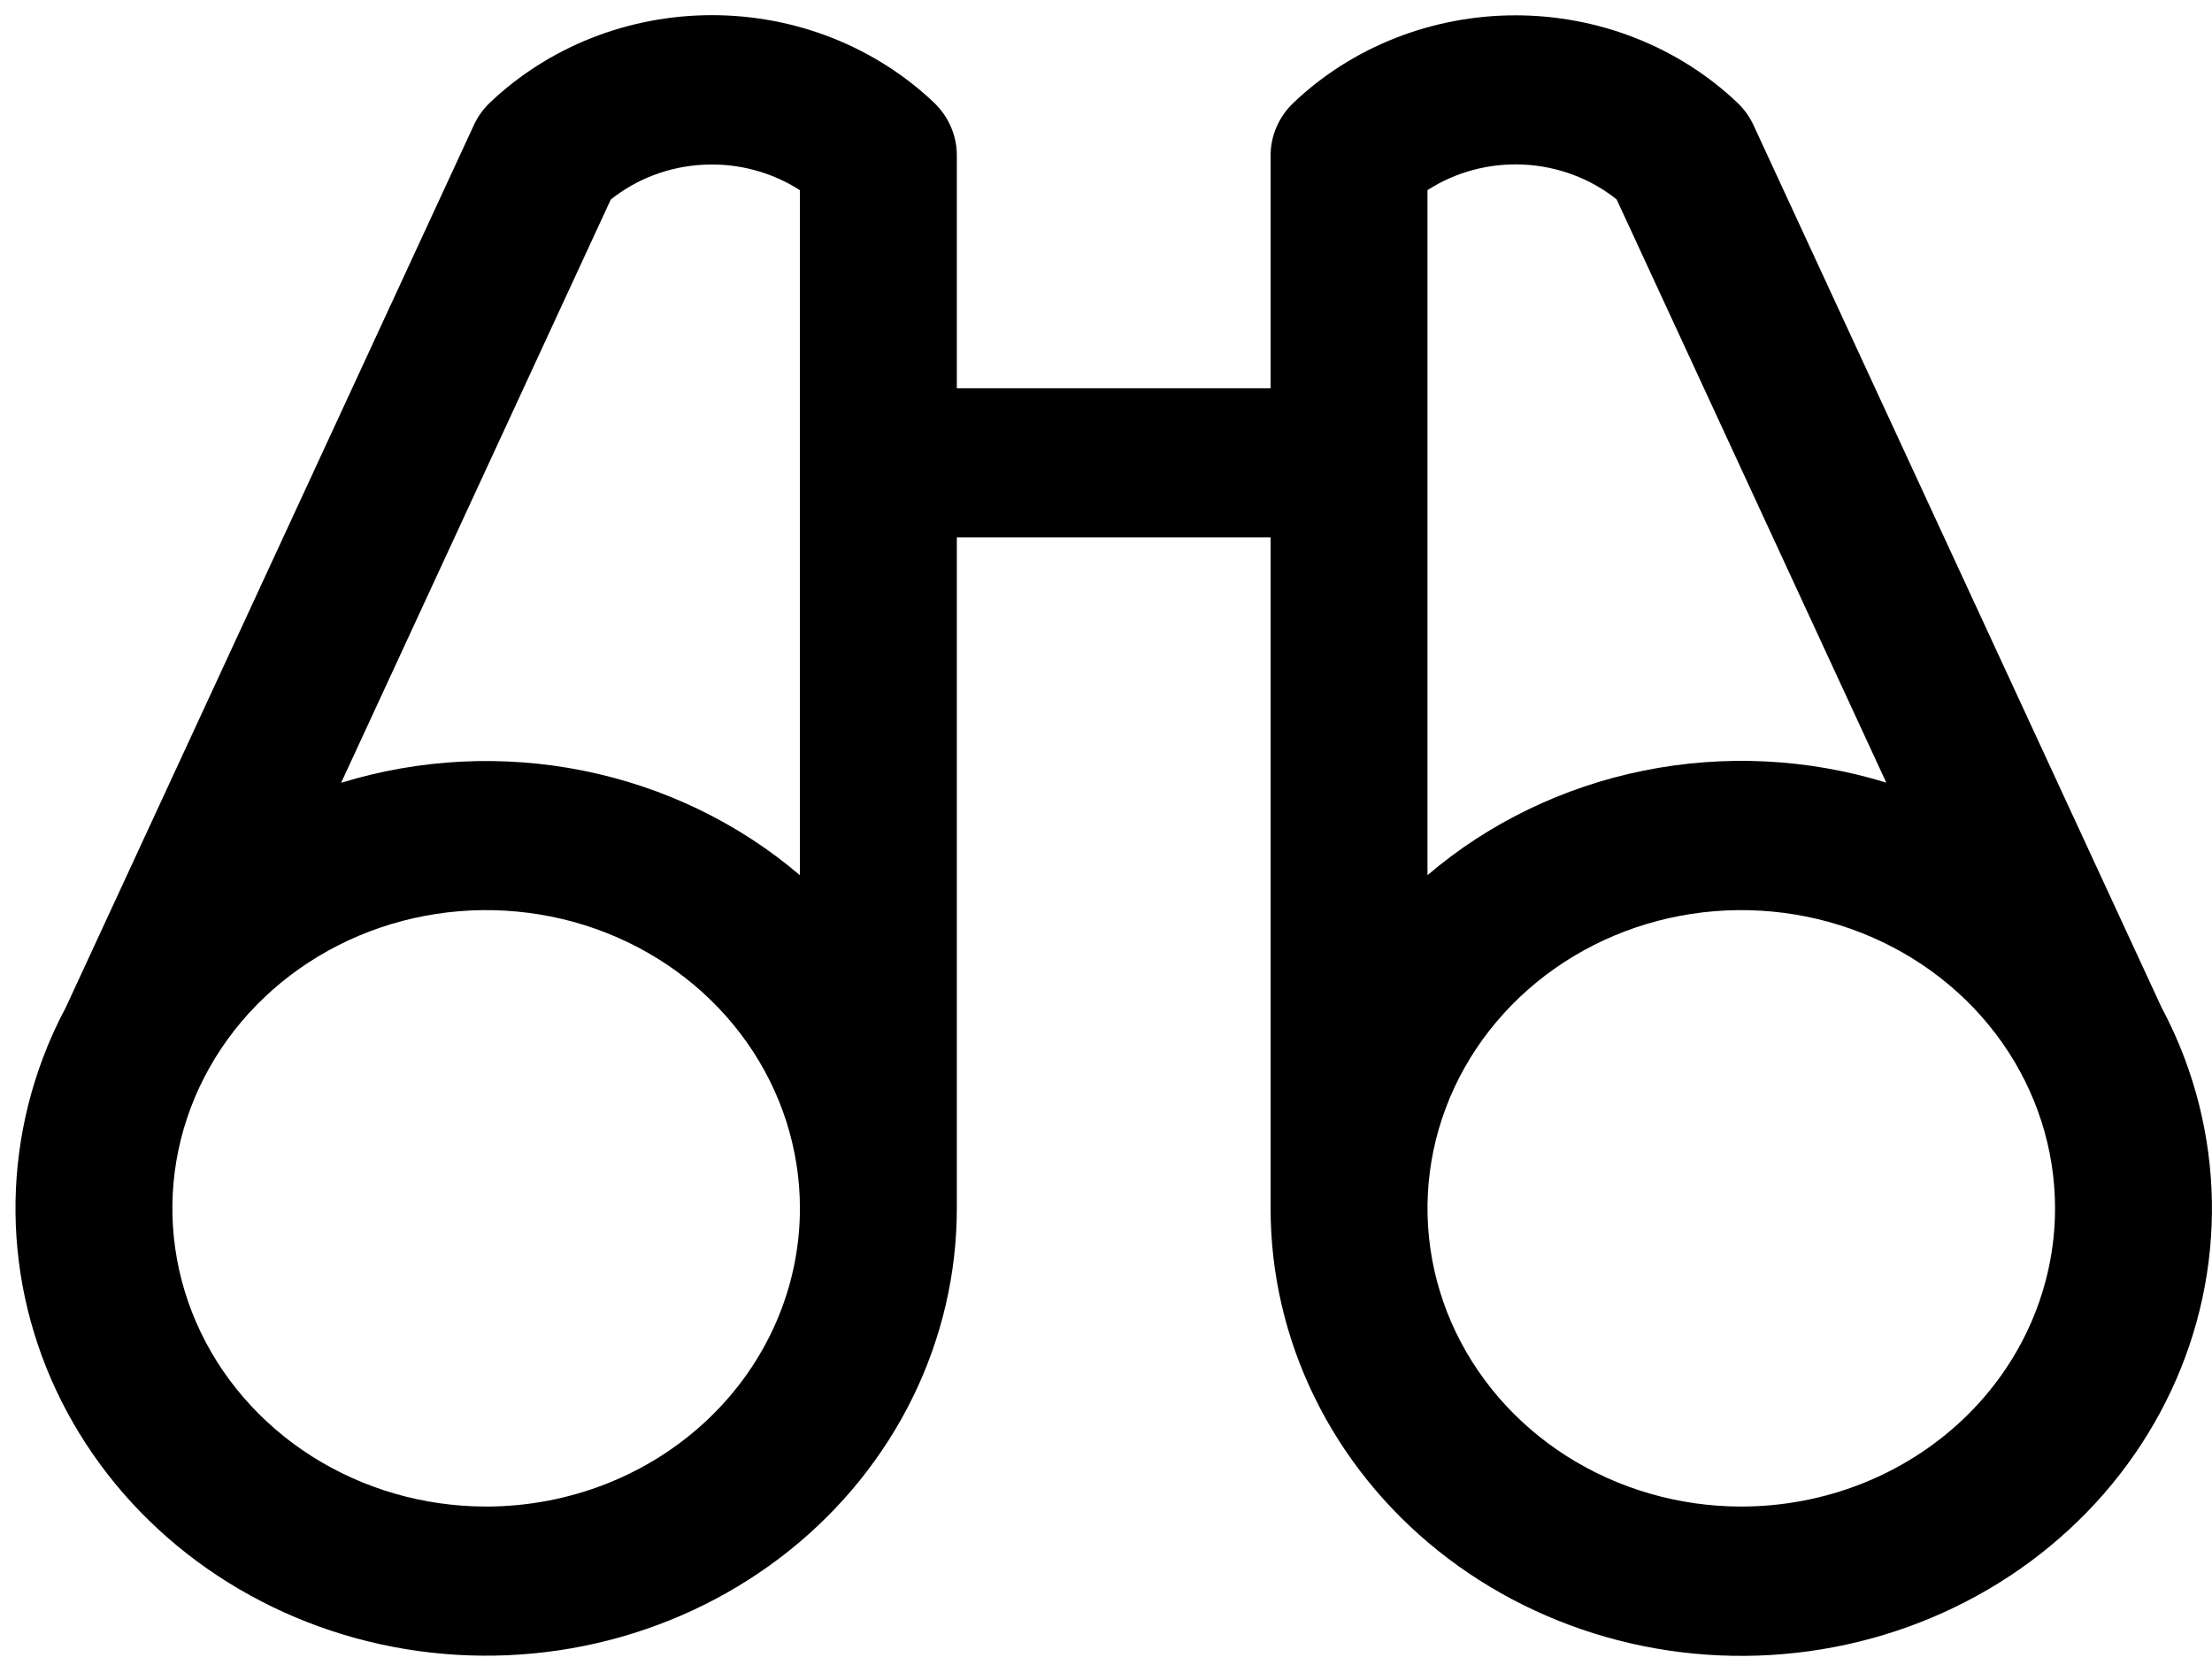 <svg width="89" height="67" viewBox="0 0 89 67" fill="none" xmlns="http://www.w3.org/2000/svg">
<path d="M87.893 42.574C87.63 41.875 87.32 41.193 86.966 40.53L70.558 5.048C70.402 4.706 70.18 4.396 69.903 4.133C68.73 3.018 67.338 2.134 65.806 1.531C64.275 0.928 62.633 0.617 60.974 0.617C59.316 0.617 57.674 0.928 56.142 1.531C54.61 2.134 53.218 3.018 52.046 4.133C51.456 4.694 51.124 5.455 51.123 6.248V15.623H38.498V6.248C38.498 5.854 38.417 5.464 38.258 5.099C38.1 4.735 37.868 4.404 37.575 4.125C36.402 3.011 35.01 2.127 33.478 1.523C31.947 0.92 30.305 0.61 28.646 0.61C26.988 0.61 25.346 0.92 23.814 1.523C22.282 2.127 20.891 3.011 19.718 4.125C19.441 4.388 19.218 4.699 19.063 5.04L2.655 40.523C2.301 41.185 1.991 41.868 1.728 42.567C0.798 45.038 0.449 47.672 0.704 50.285C0.958 52.898 1.811 55.426 3.202 57.693C4.593 59.96 6.488 61.91 8.755 63.407C11.023 64.904 13.607 65.912 16.327 66.36C19.047 66.808 21.838 66.686 24.503 66.001C27.168 65.316 29.643 64.085 31.755 62.396C33.867 60.706 35.565 58.598 36.73 56.218C37.895 53.839 38.498 51.247 38.498 48.623V21.623H51.123V48.623C51.121 51.247 51.724 53.84 52.888 56.22C54.052 58.6 55.749 60.709 57.861 62.4C59.973 64.09 62.448 65.321 65.113 66.007C67.779 66.693 70.569 66.816 73.29 66.368C76.01 65.921 78.595 64.913 80.863 63.416C83.131 61.919 85.027 59.969 86.418 57.702C87.809 55.435 88.662 52.906 88.917 50.293C89.172 47.68 88.823 45.045 87.893 42.574ZM24.575 8.029C25.627 7.187 26.94 6.695 28.314 6.627C29.688 6.559 31.047 6.92 32.185 7.654V35.22C29.721 33.117 26.719 31.666 23.479 31.014C20.239 30.361 16.875 30.529 13.725 31.5L24.575 8.029ZM19.56 60.623C17.063 60.623 14.623 59.919 12.546 58.601C10.47 57.282 8.852 55.408 7.896 53.215C6.941 51.022 6.691 48.61 7.178 46.282C7.665 43.954 8.868 41.816 10.633 40.138C12.399 38.459 14.648 37.316 17.097 36.853C19.546 36.391 22.085 36.628 24.392 37.536C26.699 38.445 28.671 39.983 30.058 41.956C31.445 43.929 32.185 46.25 32.185 48.623C32.185 51.806 30.855 54.858 28.488 57.108C26.12 59.359 22.909 60.623 19.56 60.623ZM57.435 7.65C58.574 6.916 59.933 6.555 61.307 6.623C62.681 6.691 63.994 7.183 65.046 8.025L75.895 31.493C72.745 30.522 69.381 30.354 66.141 31.008C62.902 31.661 59.899 33.113 57.435 35.217V7.65ZM70.06 60.623C67.563 60.623 65.123 59.919 63.046 58.601C60.97 57.282 59.352 55.408 58.396 53.215C57.441 51.022 57.191 48.61 57.678 46.282C58.165 43.954 59.368 41.816 61.133 40.138C62.899 38.459 65.148 37.316 67.597 36.853C70.046 36.391 72.585 36.628 74.892 37.536C77.199 38.445 79.171 39.983 80.558 41.956C81.945 43.929 82.685 46.25 82.685 48.623C82.685 51.806 81.355 54.858 78.988 57.108C76.62 59.359 73.409 60.623 70.06 60.623Z" fill="black"/>
</svg>
